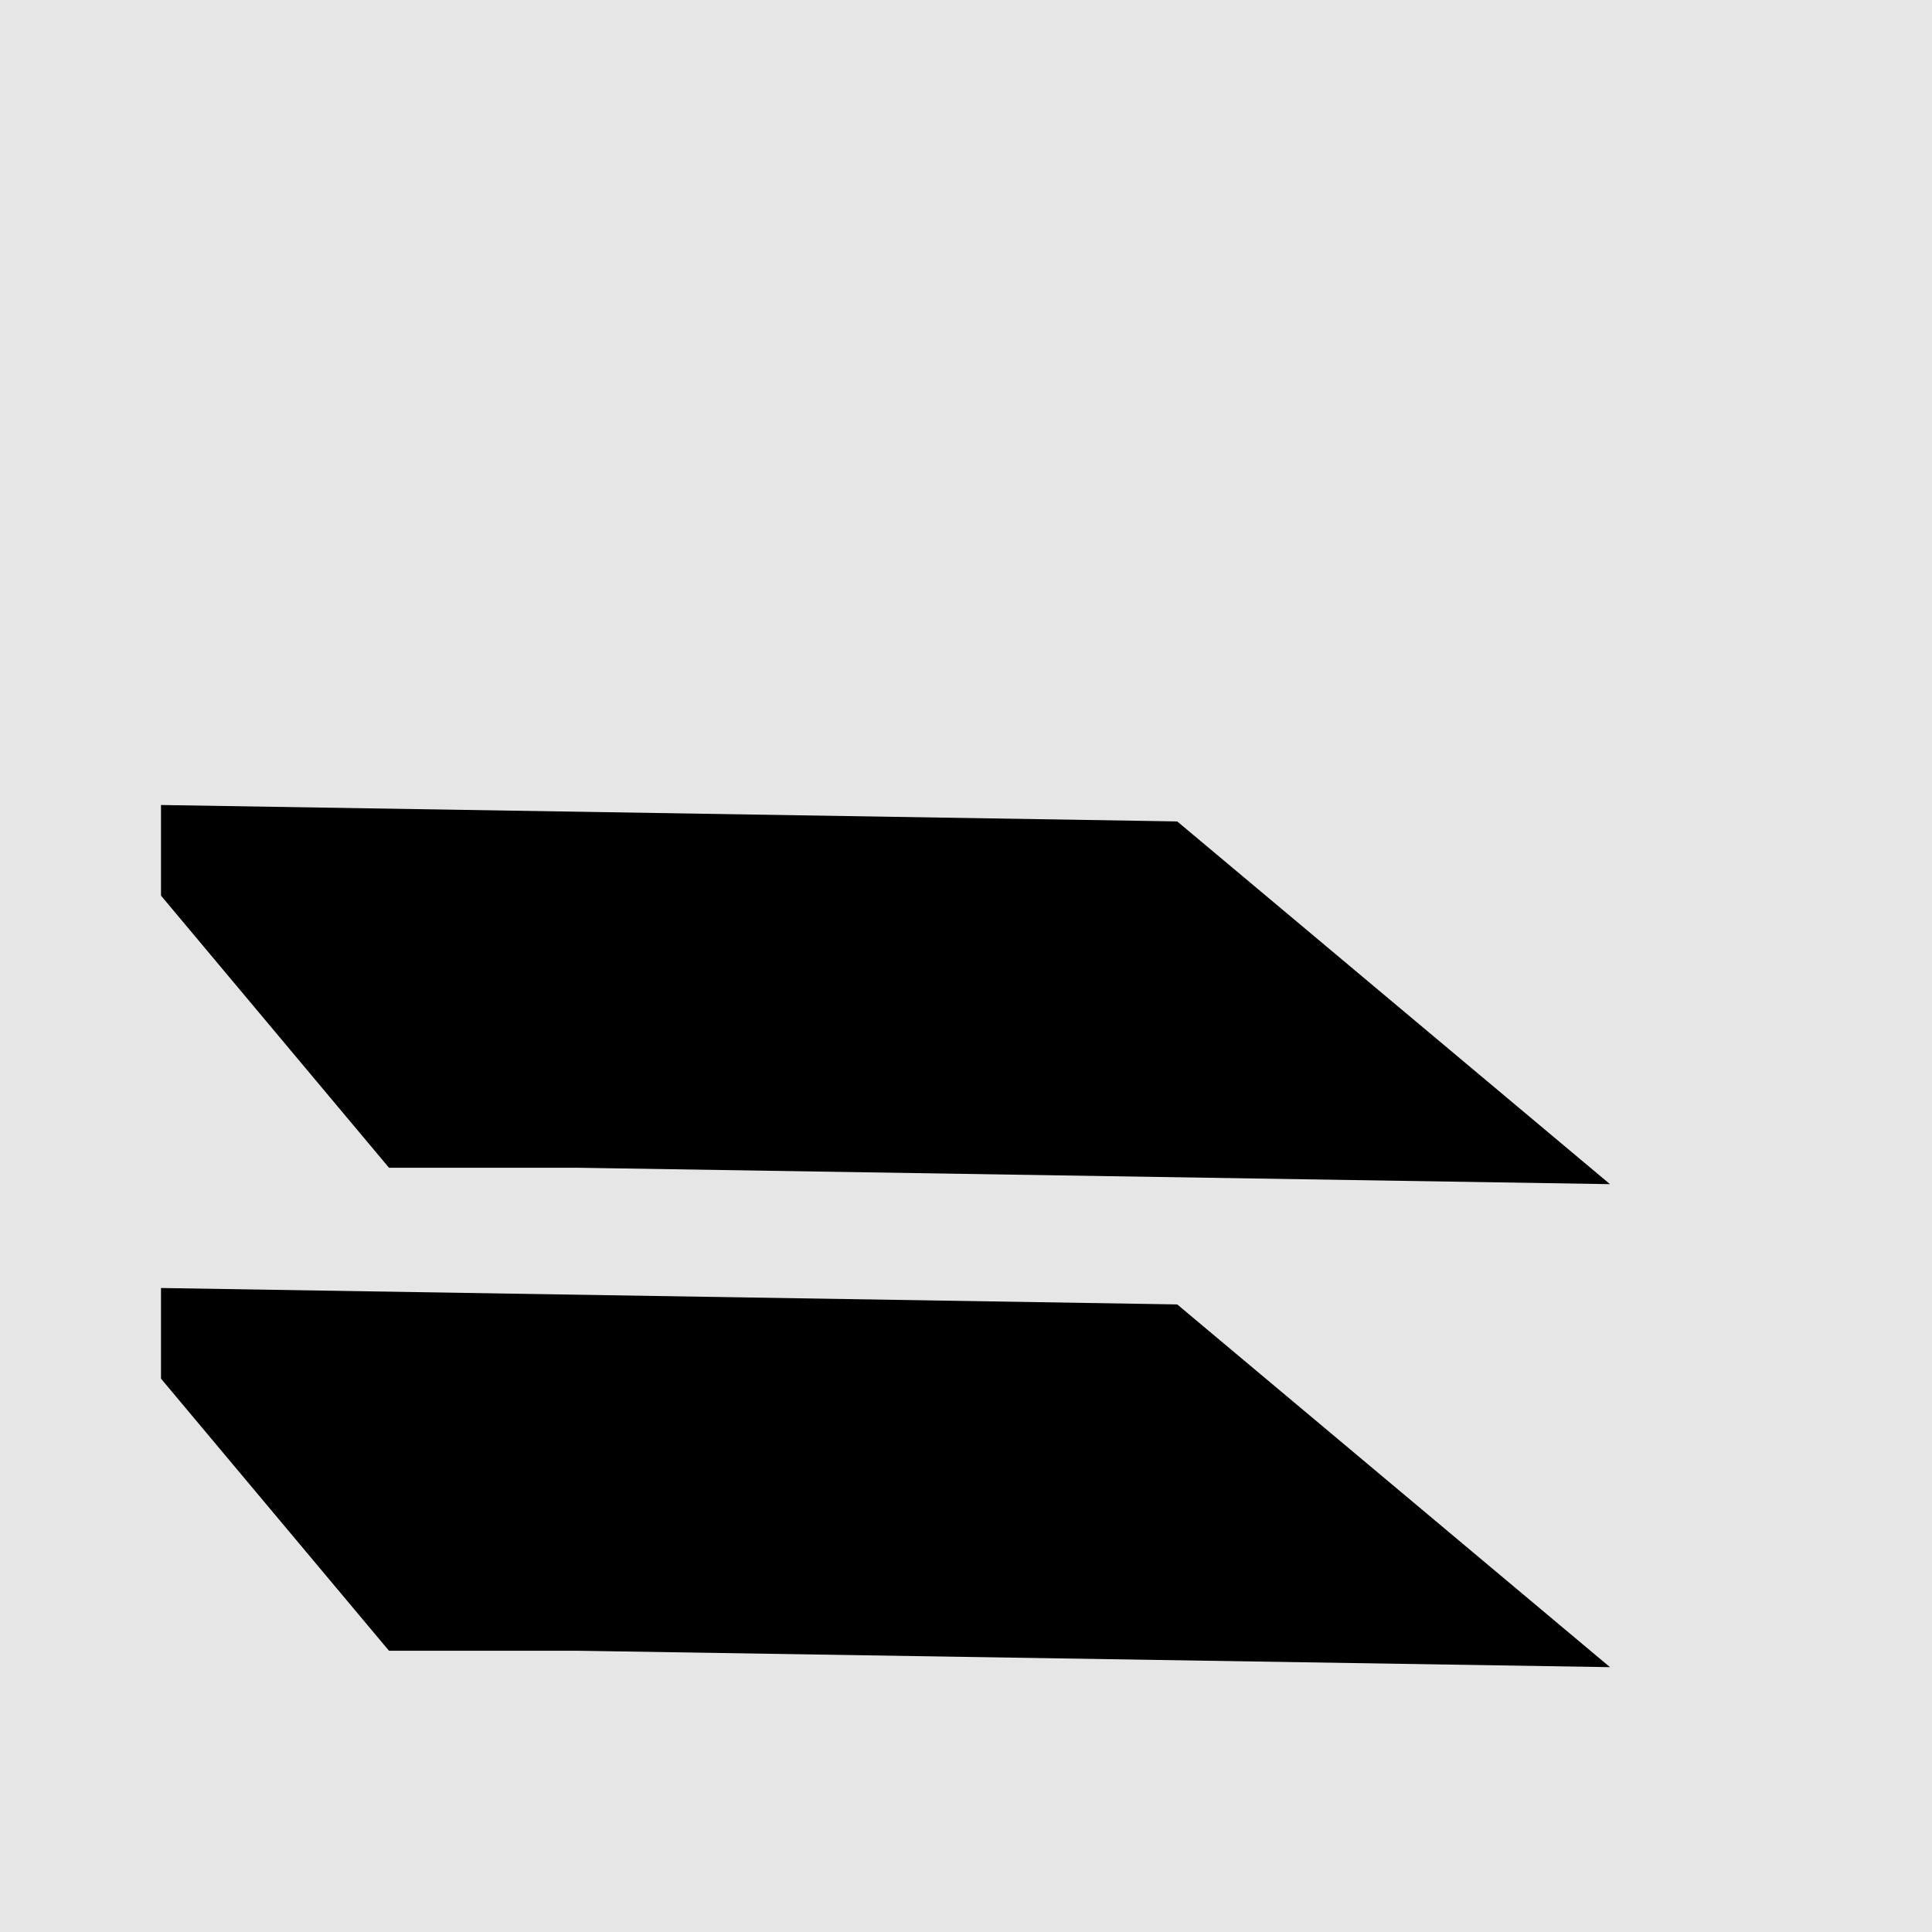 <svg width="12" height="12" viewBox="0 0 12 12" fill="none" xmlns="http://www.w3.org/2000/svg">
<rect width="12" height="12" fill="currentColor" fill-opacity="0.1"/>
<path d="M1 8.563L2.416 10.253H3.585L10 10.355L7.312 8.102L1 8L1 8.563Z" fill="currentColor"/>
<path d="M1 5.563L2.416 7.253L3.585 7.253L10 7.355L7.312 5.102L1 5L1 5.563Z" fill="currentColor"/>
</svg>

